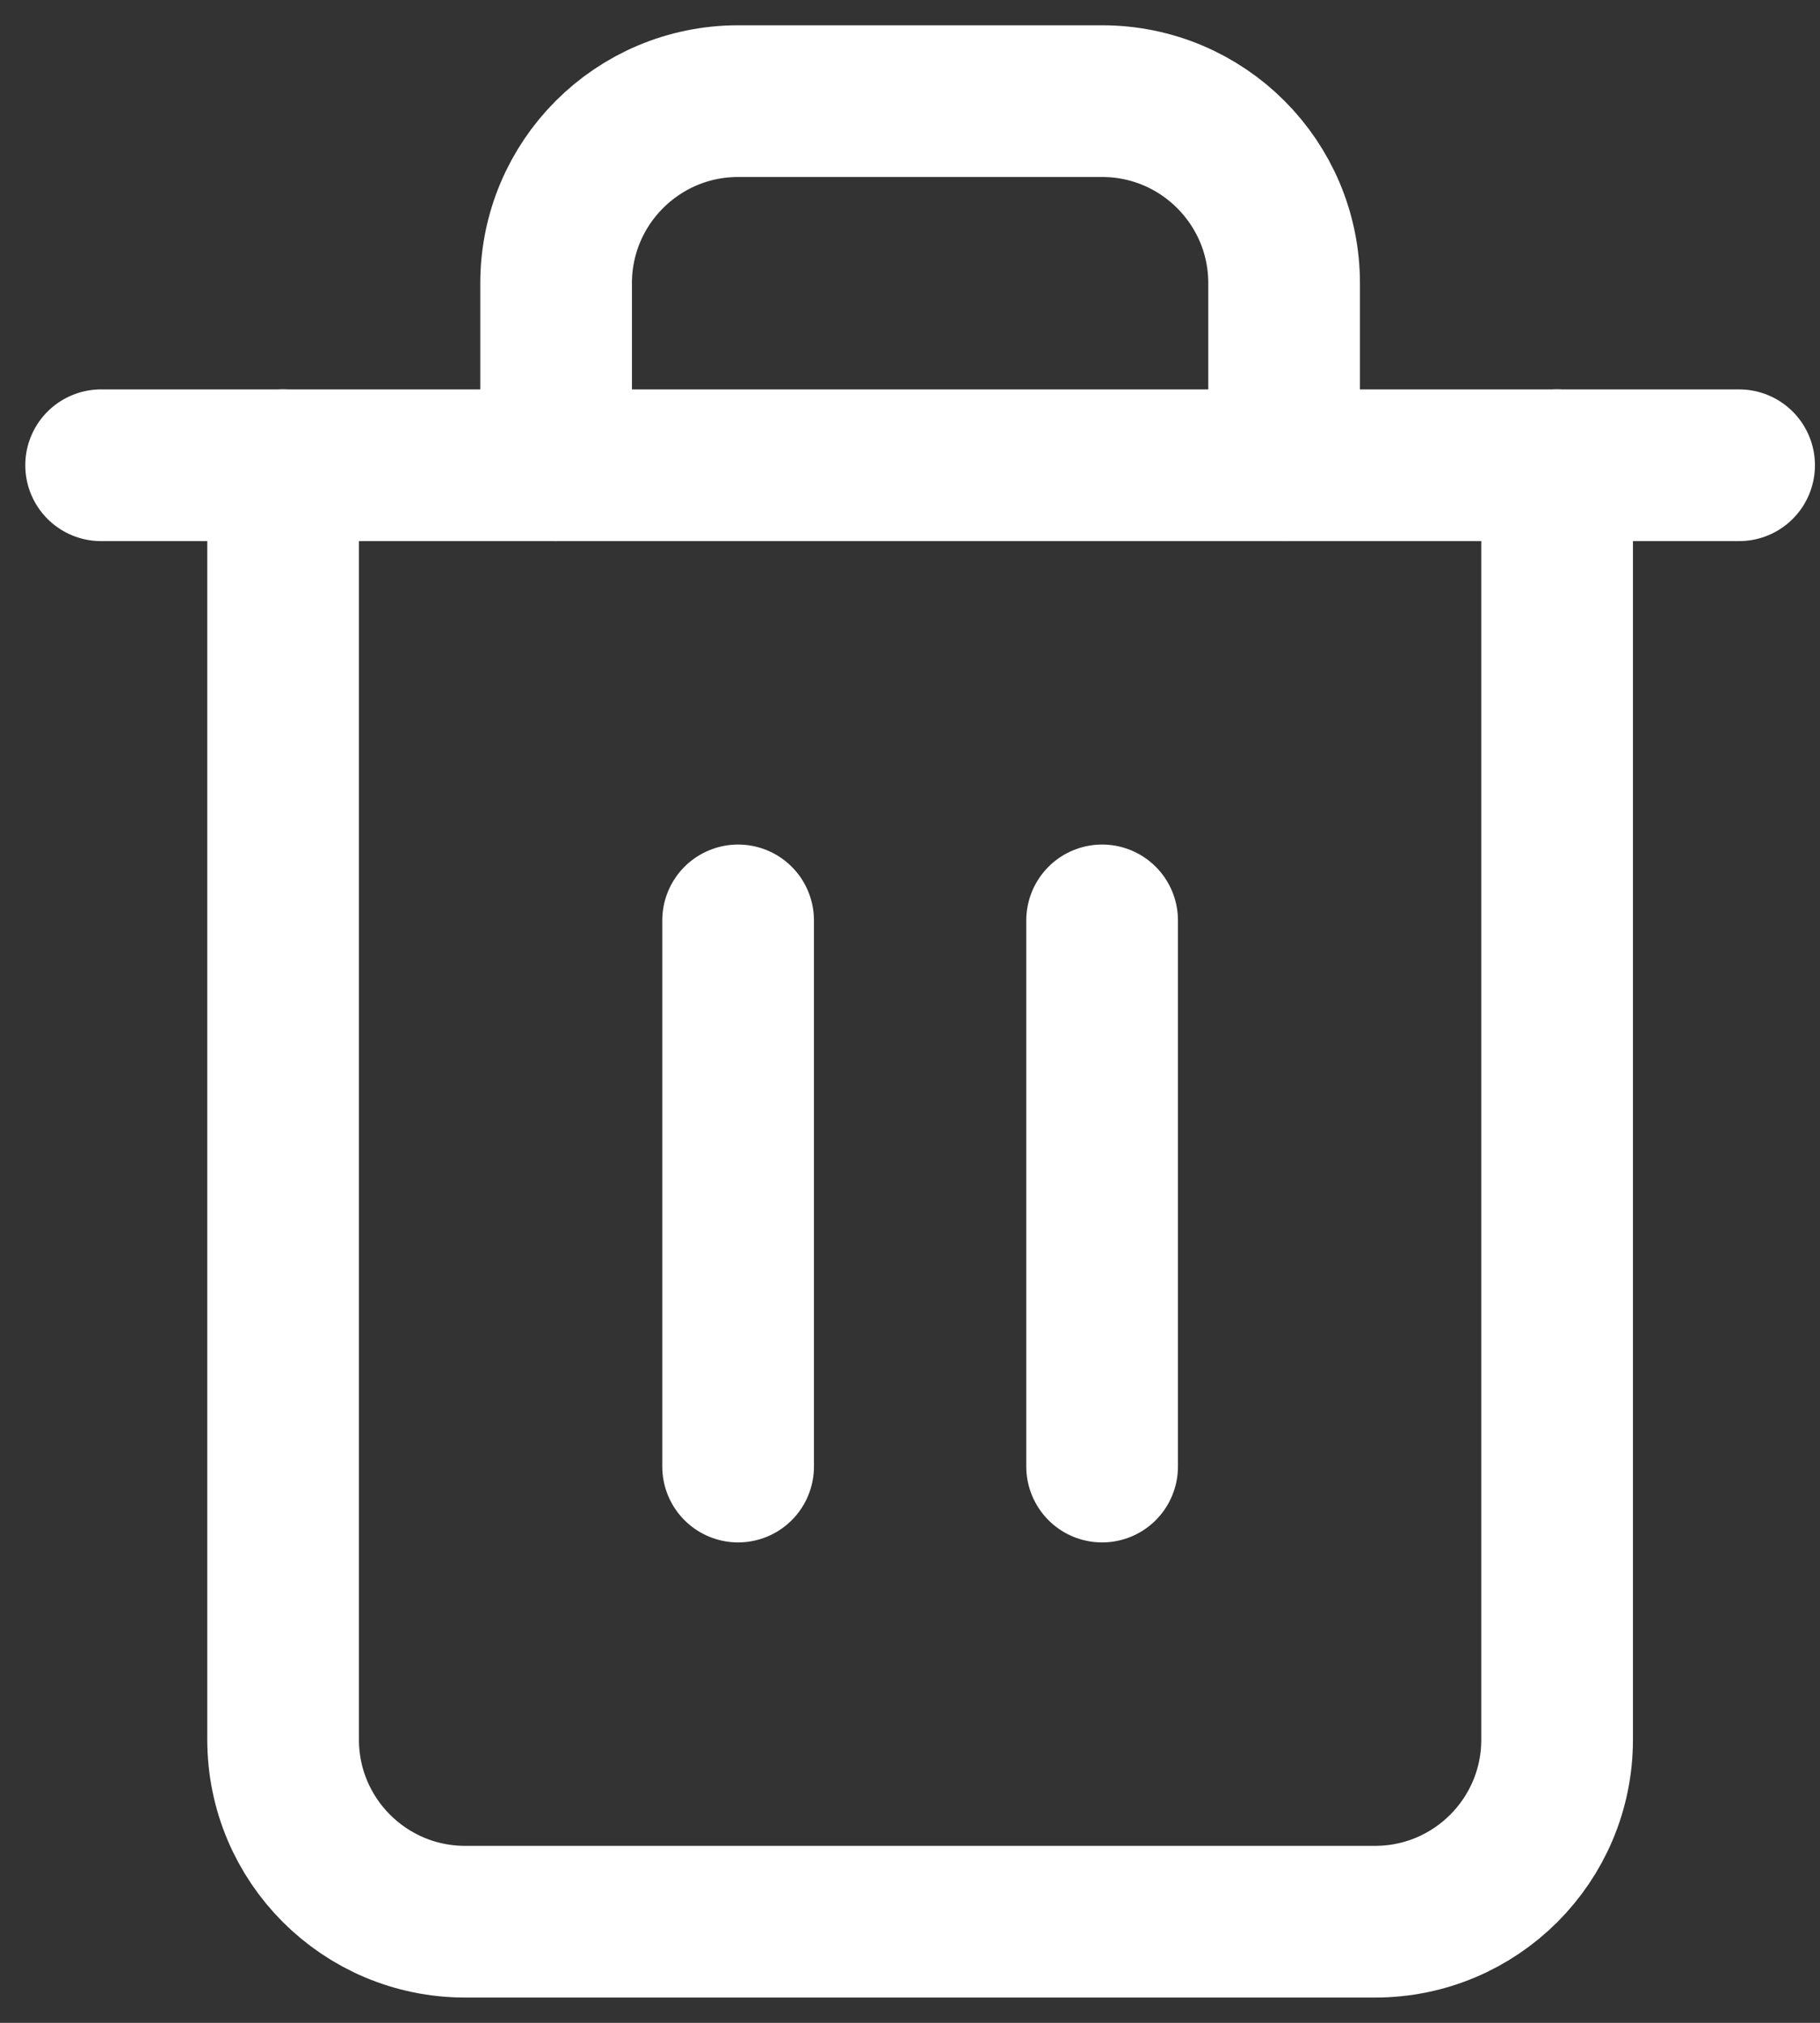 <?xml version="1.0" encoding="UTF-8"?>
<svg width="18px" height="20px" viewBox="0 0 18 20" version="1.1" xmlns="http://www.w3.org/2000/svg" xmlns:xlink="http://www.w3.org/1999/xlink">
    <rect x="0" y="0" width="18" height="20" fill="#333333" stroke="none"/>
    <!-- Generator: Sketch 51.1 (57501) - http://www.bohemiancoding.com/sketch -->
    <title>Delete</title>
    <desc>Created with Sketch.</desc>
    <defs></defs>
    <g id="Version-1" stroke="none" stroke-width="1" fill="none" fill-rule="evenodd" stroke-linecap="round" stroke-linejoin="round">
        <g id="Manage-candidates/Archived-Candidates" transform="translate(-19, -335)" stroke="#FFFFFF" stroke-width="1.5">
            <g id="Filter-Side" transform="translate(0, 70)">
                <g id="Row-Copy-5" transform="translate(0, 250)">
                    <g id="Delete" transform="translate(20, 16)">
                        <polyline id="Shape" points="0 3.6 1.8 3.6 16.2 3.6"></polyline>
                        <path d="M14.4,3.6 L14.4,16.2 C14.4,17.194 13.594,18 12.6,18 L3.6,18 C2.606,18 1.8,17.194 1.8,16.2 L1.8,3.6 M4.5,3.6 L4.5,1.8 C4.5,0.806 5.306,0 6.3,0 L9.9,0 C10.894,0 11.7,0.806 11.7,1.8 L11.7,3.6" id="Shape"></path>
                        <path d="M6.3,8.1 L6.3,13.5" id="Shape"></path>
                        <path d="M9.9,8.1 L9.9,13.5" id="Shape"></path>
                    </g>
                </g>
            </g>
        </g>
    </g>
</svg>